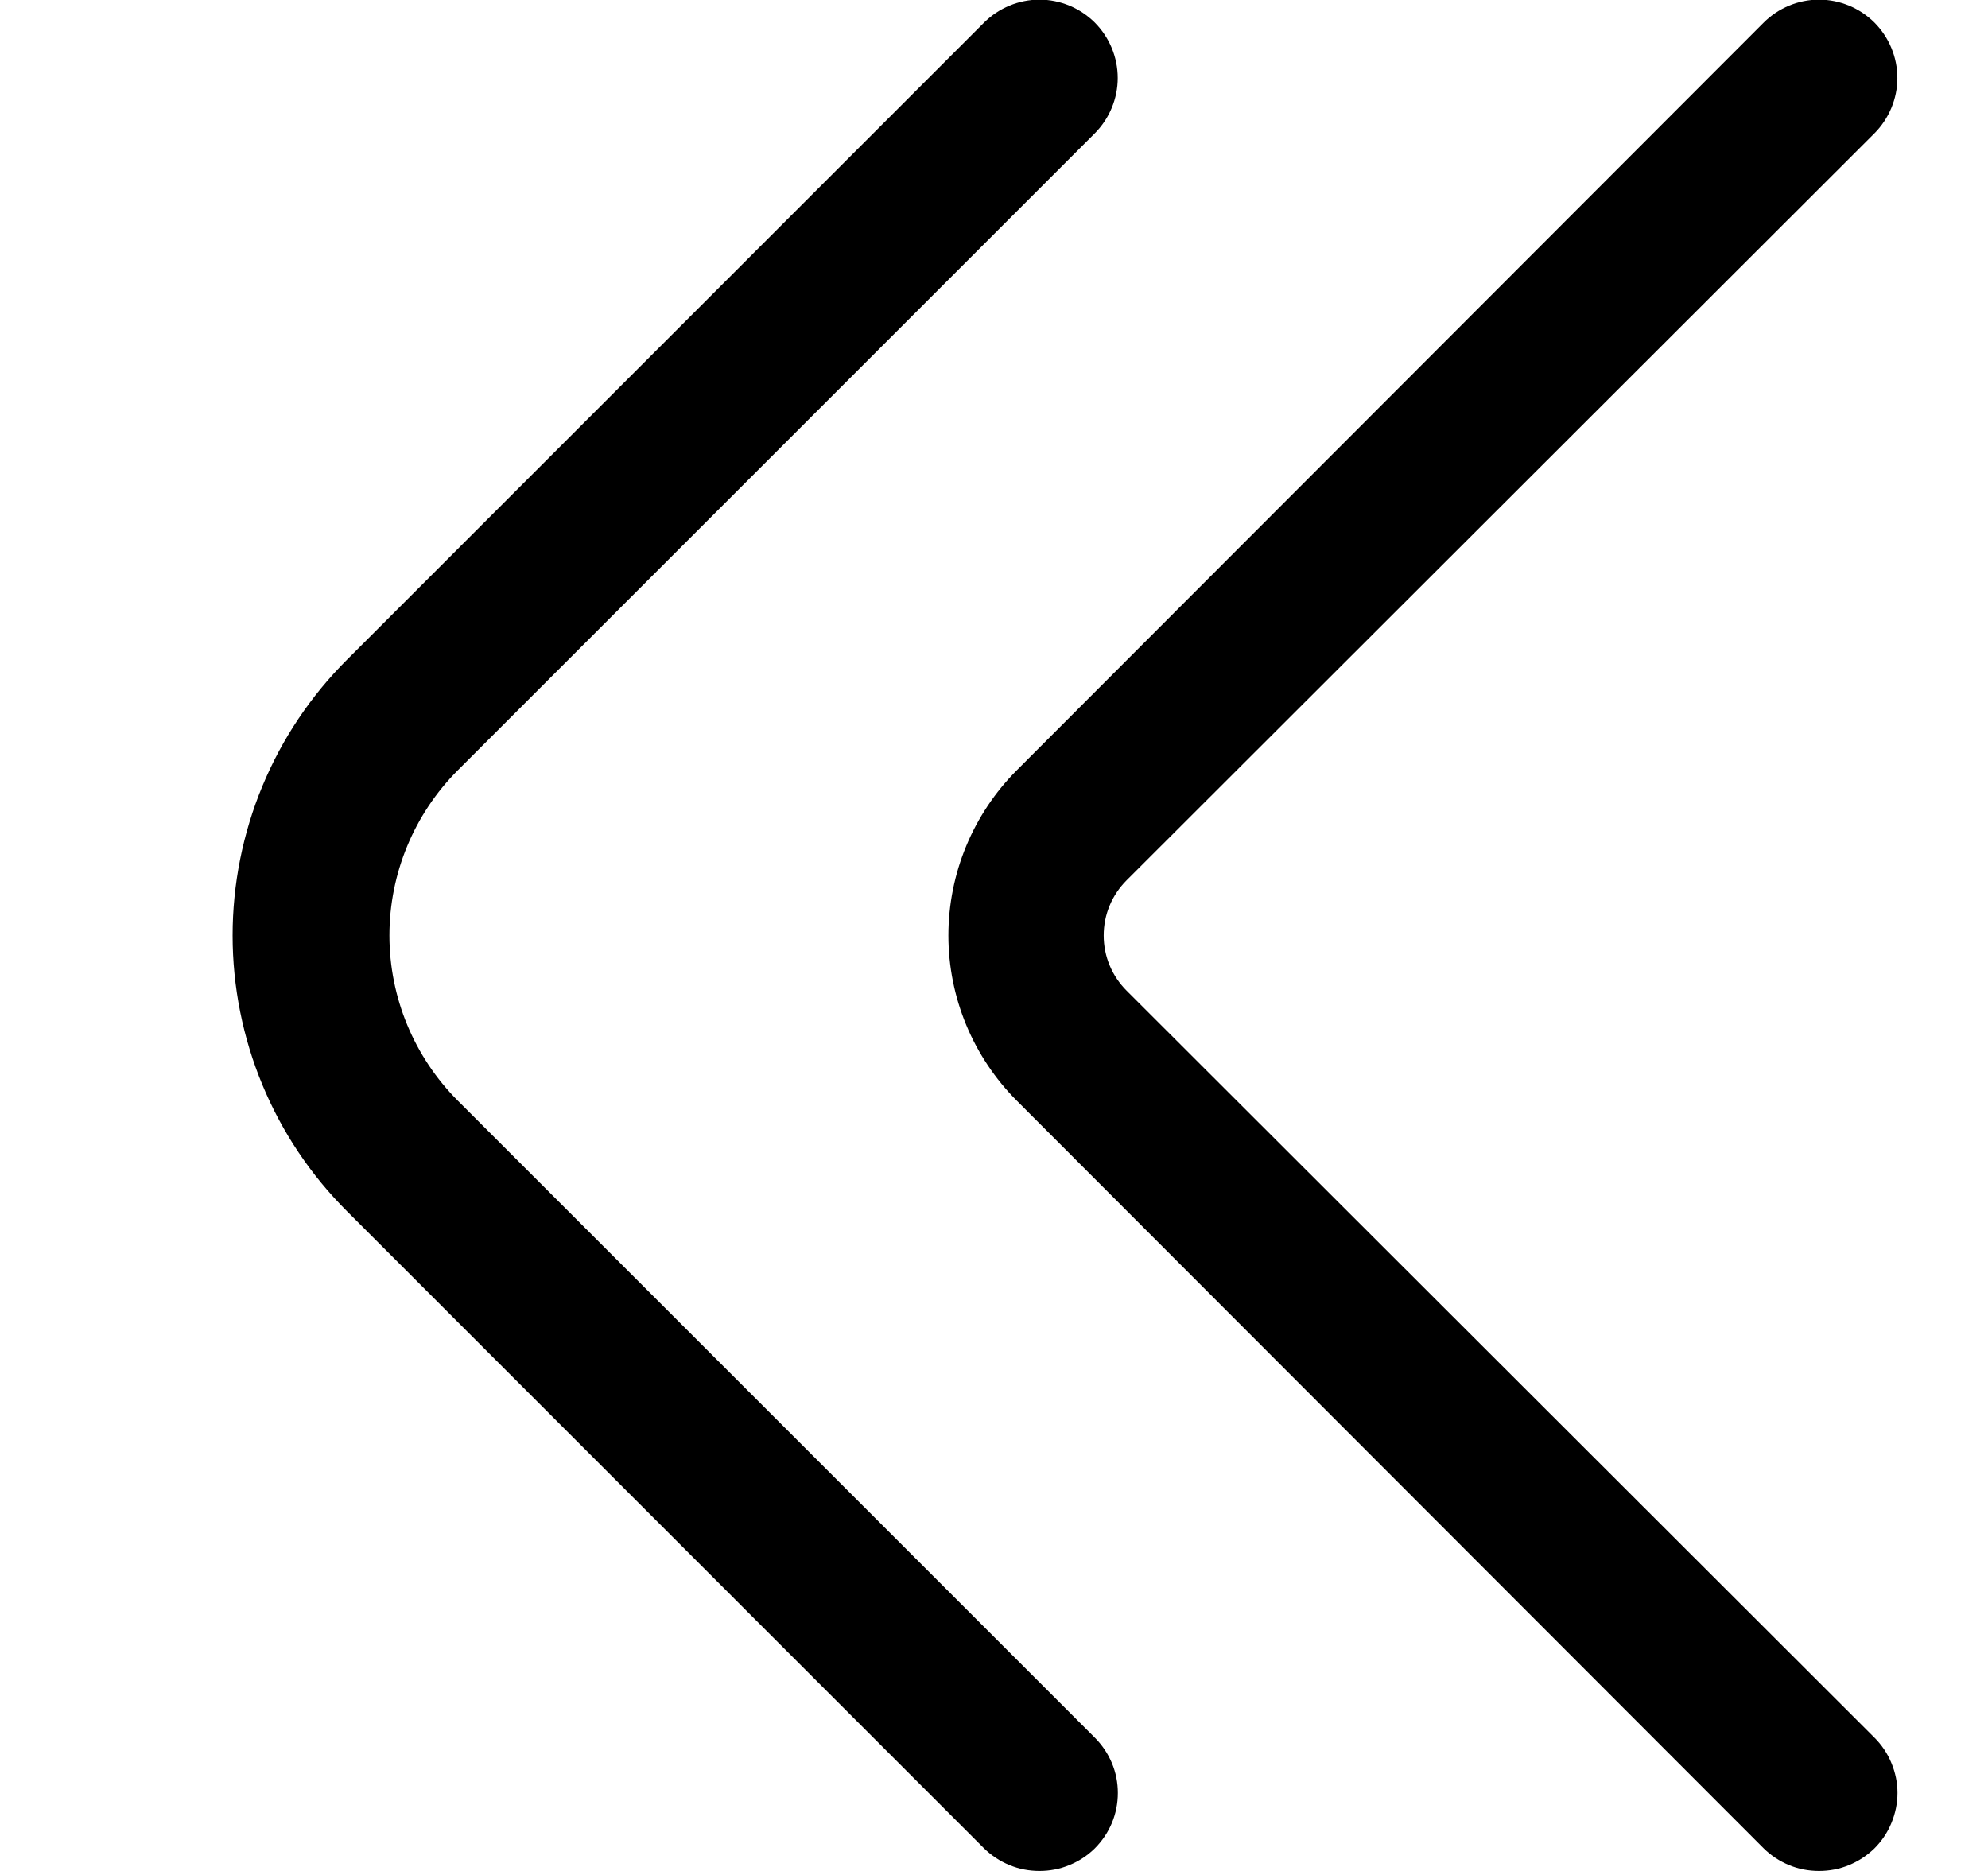 <svg width="17" height="16" viewBox="0 0 17 16" fill="none" xmlns="http://www.w3.org/2000/svg">
<g clip-path="url(#clip0_482_17989)">
<path d="M8.889 16C8.801 16 8.714 15.984 8.633 15.95C8.551 15.917 8.478 15.868 8.415 15.807L2.969 10.36C2.658 10.05 2.412 9.683 2.244 9.278C2.076 8.873 1.989 8.438 1.989 8C1.989 7.562 2.076 7.127 2.244 6.722C2.412 6.317 2.658 5.95 2.969 5.64L8.415 0.193C8.541 0.068 8.711 -0.003 8.889 -0.003C9.066 -0.003 9.236 0.068 9.362 0.193C9.487 0.319 9.558 0.489 9.558 0.667C9.558 0.844 9.487 1.014 9.362 1.14L3.915 6.587C3.541 6.962 3.33 7.47 3.33 8C3.33 8.53 3.541 9.038 3.915 9.413L9.362 14.86C9.424 14.922 9.474 14.996 9.508 15.077C9.542 15.158 9.559 15.245 9.559 15.333C9.559 15.421 9.542 15.508 9.508 15.59C9.474 15.671 9.424 15.745 9.362 15.807C9.3 15.868 9.226 15.917 9.144 15.95C9.063 15.984 8.976 16 8.889 16Z" fill="black"/>
<path d="M15.555 16C15.467 16 15.38 15.984 15.299 15.95C15.218 15.917 15.144 15.868 15.082 15.807L8.695 9.413C8.321 9.038 8.11 8.53 8.11 8C8.11 7.47 8.321 6.962 8.695 6.587L15.082 0.193C15.207 0.068 15.378 -0.003 15.555 -0.003C15.733 -0.003 15.903 0.068 16.029 0.193C16.154 0.319 16.225 0.489 16.225 0.667C16.225 0.844 16.154 1.014 16.029 1.14L9.635 7.527C9.573 7.589 9.523 7.662 9.489 7.744C9.455 7.825 9.438 7.912 9.438 8C9.438 8.088 9.455 8.175 9.489 8.256C9.523 8.338 9.573 8.411 9.635 8.473L16.029 14.86C16.091 14.922 16.141 14.996 16.174 15.077C16.208 15.158 16.226 15.245 16.226 15.333C16.226 15.421 16.208 15.508 16.174 15.59C16.141 15.671 16.091 15.745 16.029 15.807C15.966 15.868 15.892 15.917 15.811 15.95C15.73 15.984 15.643 16 15.555 16Z" fill="black"/>
</g>
<defs>
<clipPath id="clip0_482_17989">
<rect width="16" height="16" fill="white" transform="translate(0.889)"/>
</clipPath>
</defs>
</svg>
